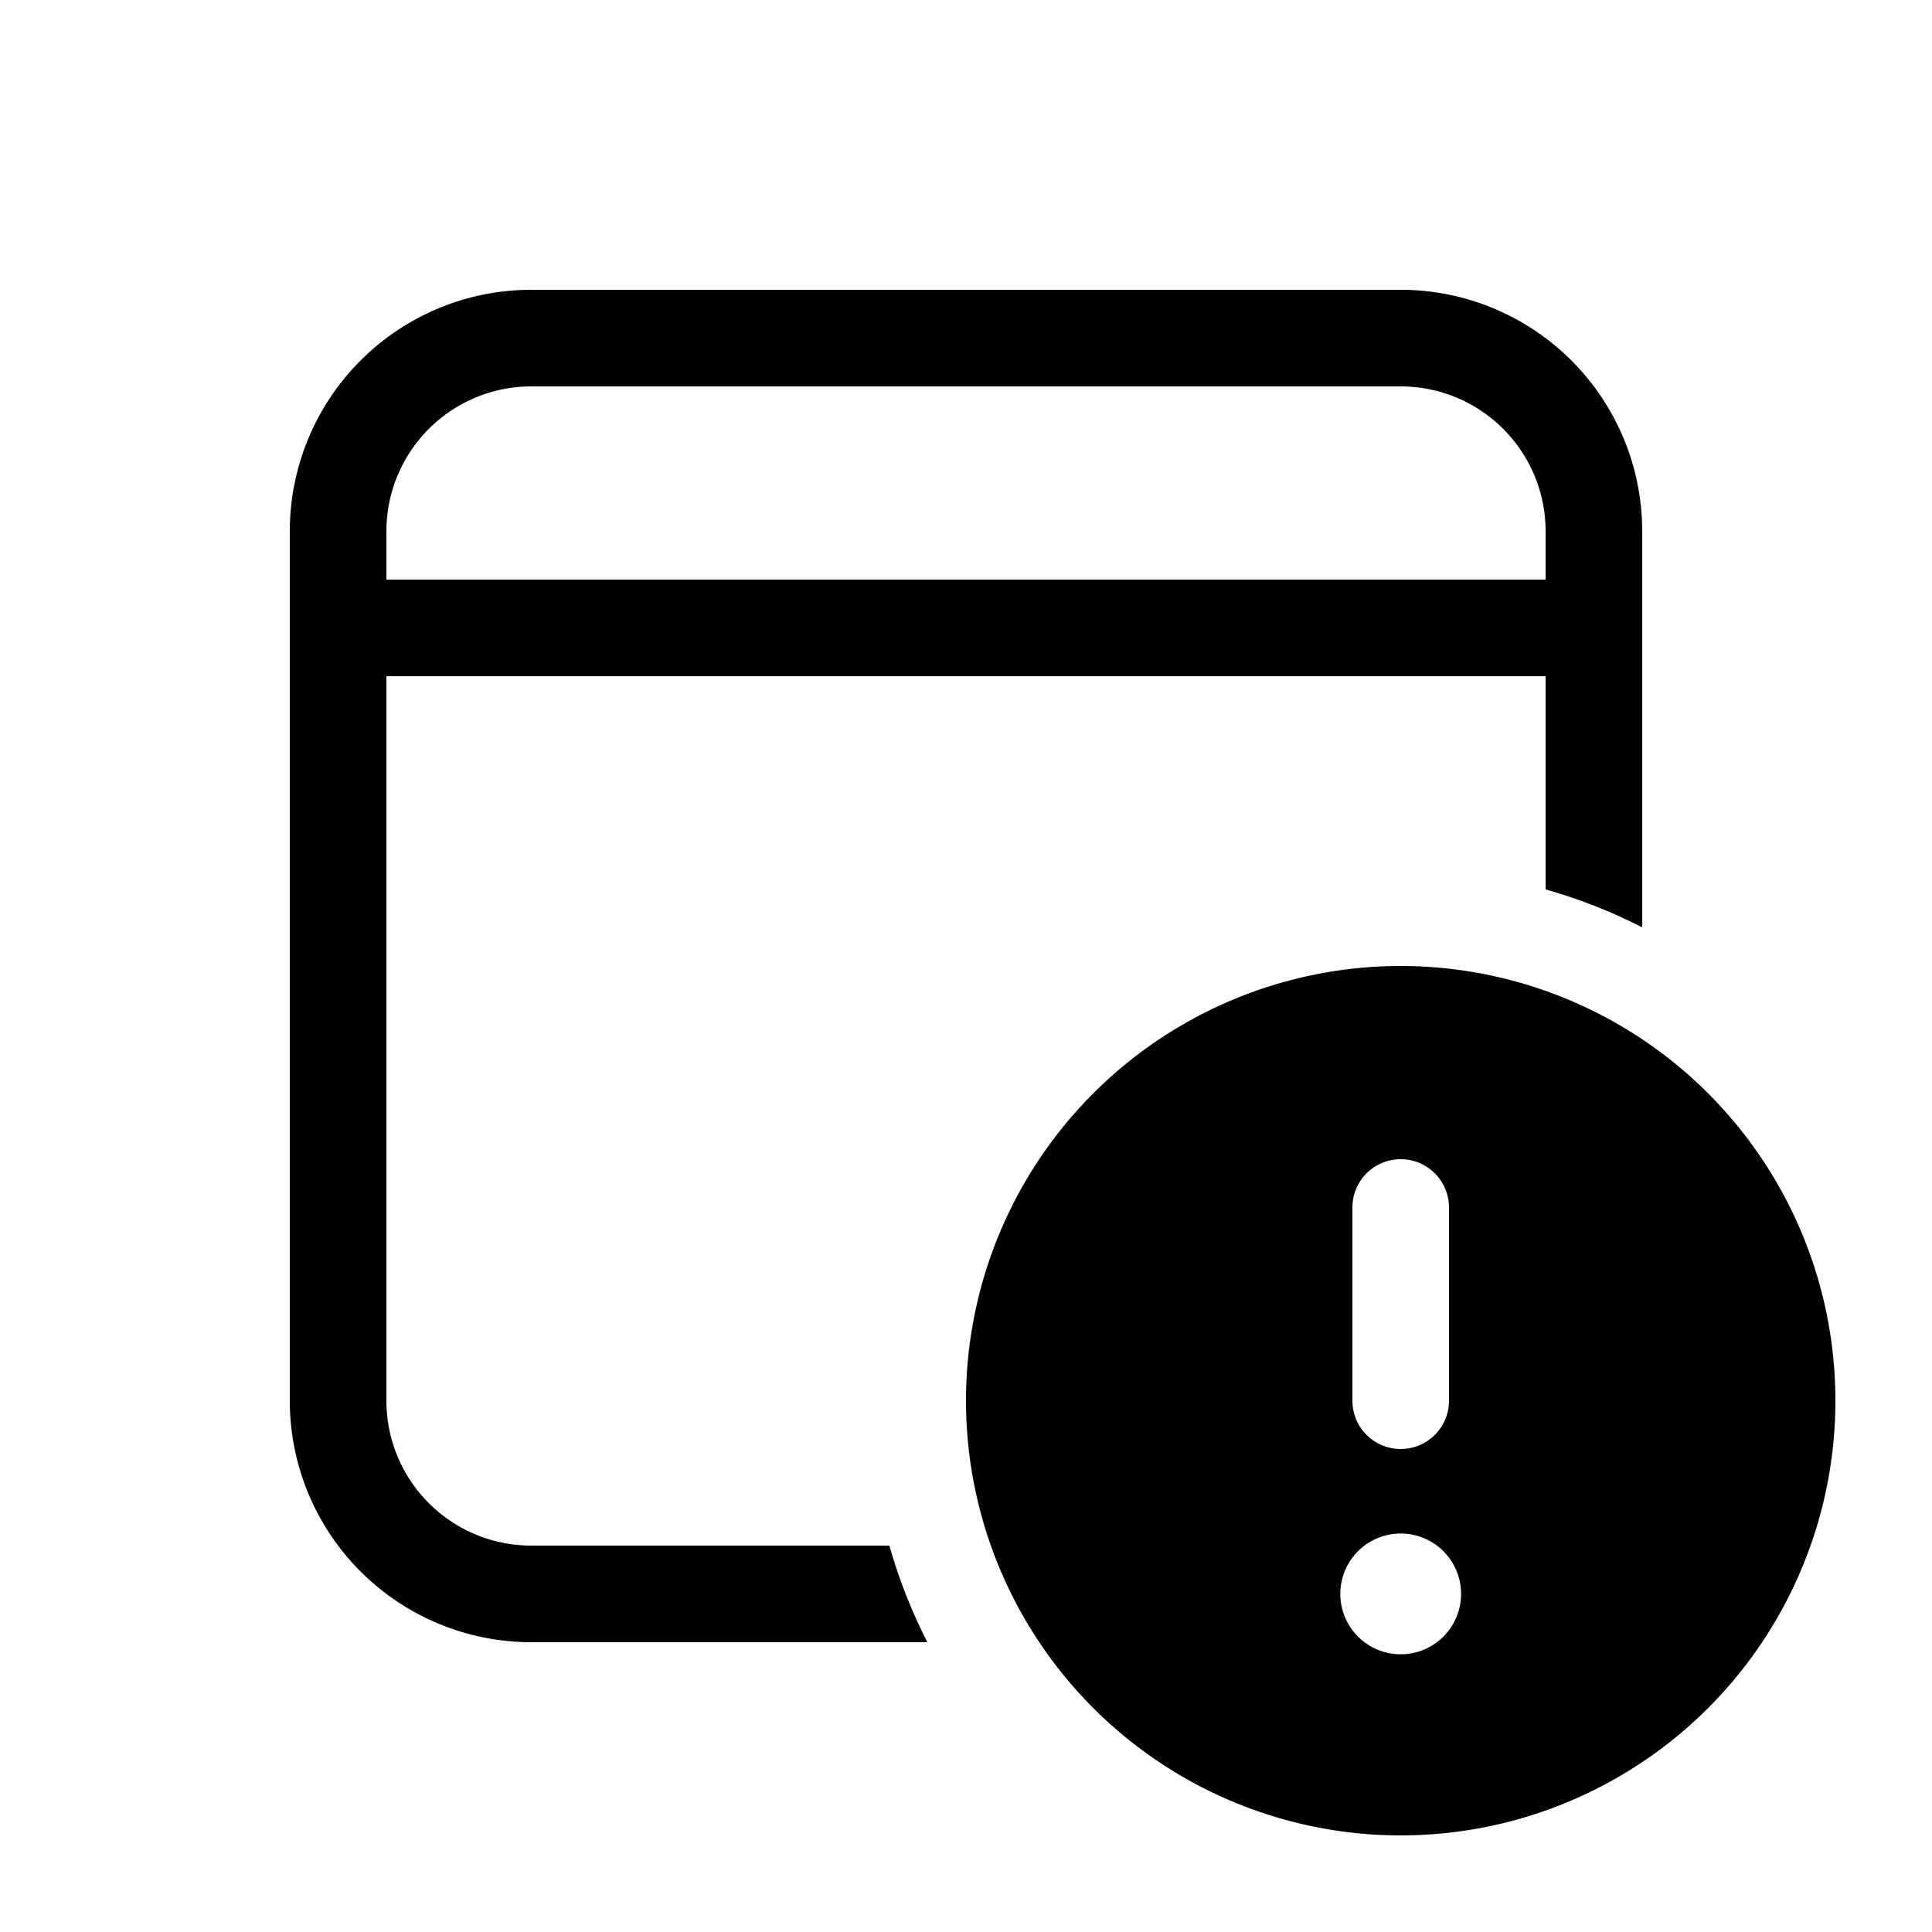 <svg xmlns="http://www.w3.org/2000/svg" width="20" height="20"><path d="M5.5 3A2.5 2.5 0 0 0 3 5.5v9A2.5 2.5 0 0 0 5.5 17h4.1a5.465 5.465 0 0 1-.393-1H5.5A1.5 1.5 0 0 1 4 14.5V7h12v2.207c.349.099.683.23 1 .393V5.5A2.5 2.5 0 0 0 14.5 3h-9ZM4 5.5A1.5 1.5 0 0 1 5.5 4h9A1.5 1.5 0 0 1 16 5.5V6H4v-.5Zm15 9a4.5 4.5 0 1 1-9 0 4.5 4.5 0 0 1 9 0ZM14.5 12a.5.5 0 0 0-.5.5v2a.5.5 0 0 0 1 0v-2a.5.5 0 0 0-.5-.5Zm0 5.125a.625.625 0 1 0 0-1.25.625.625 0 0 0 0 1.25Z"/></svg>